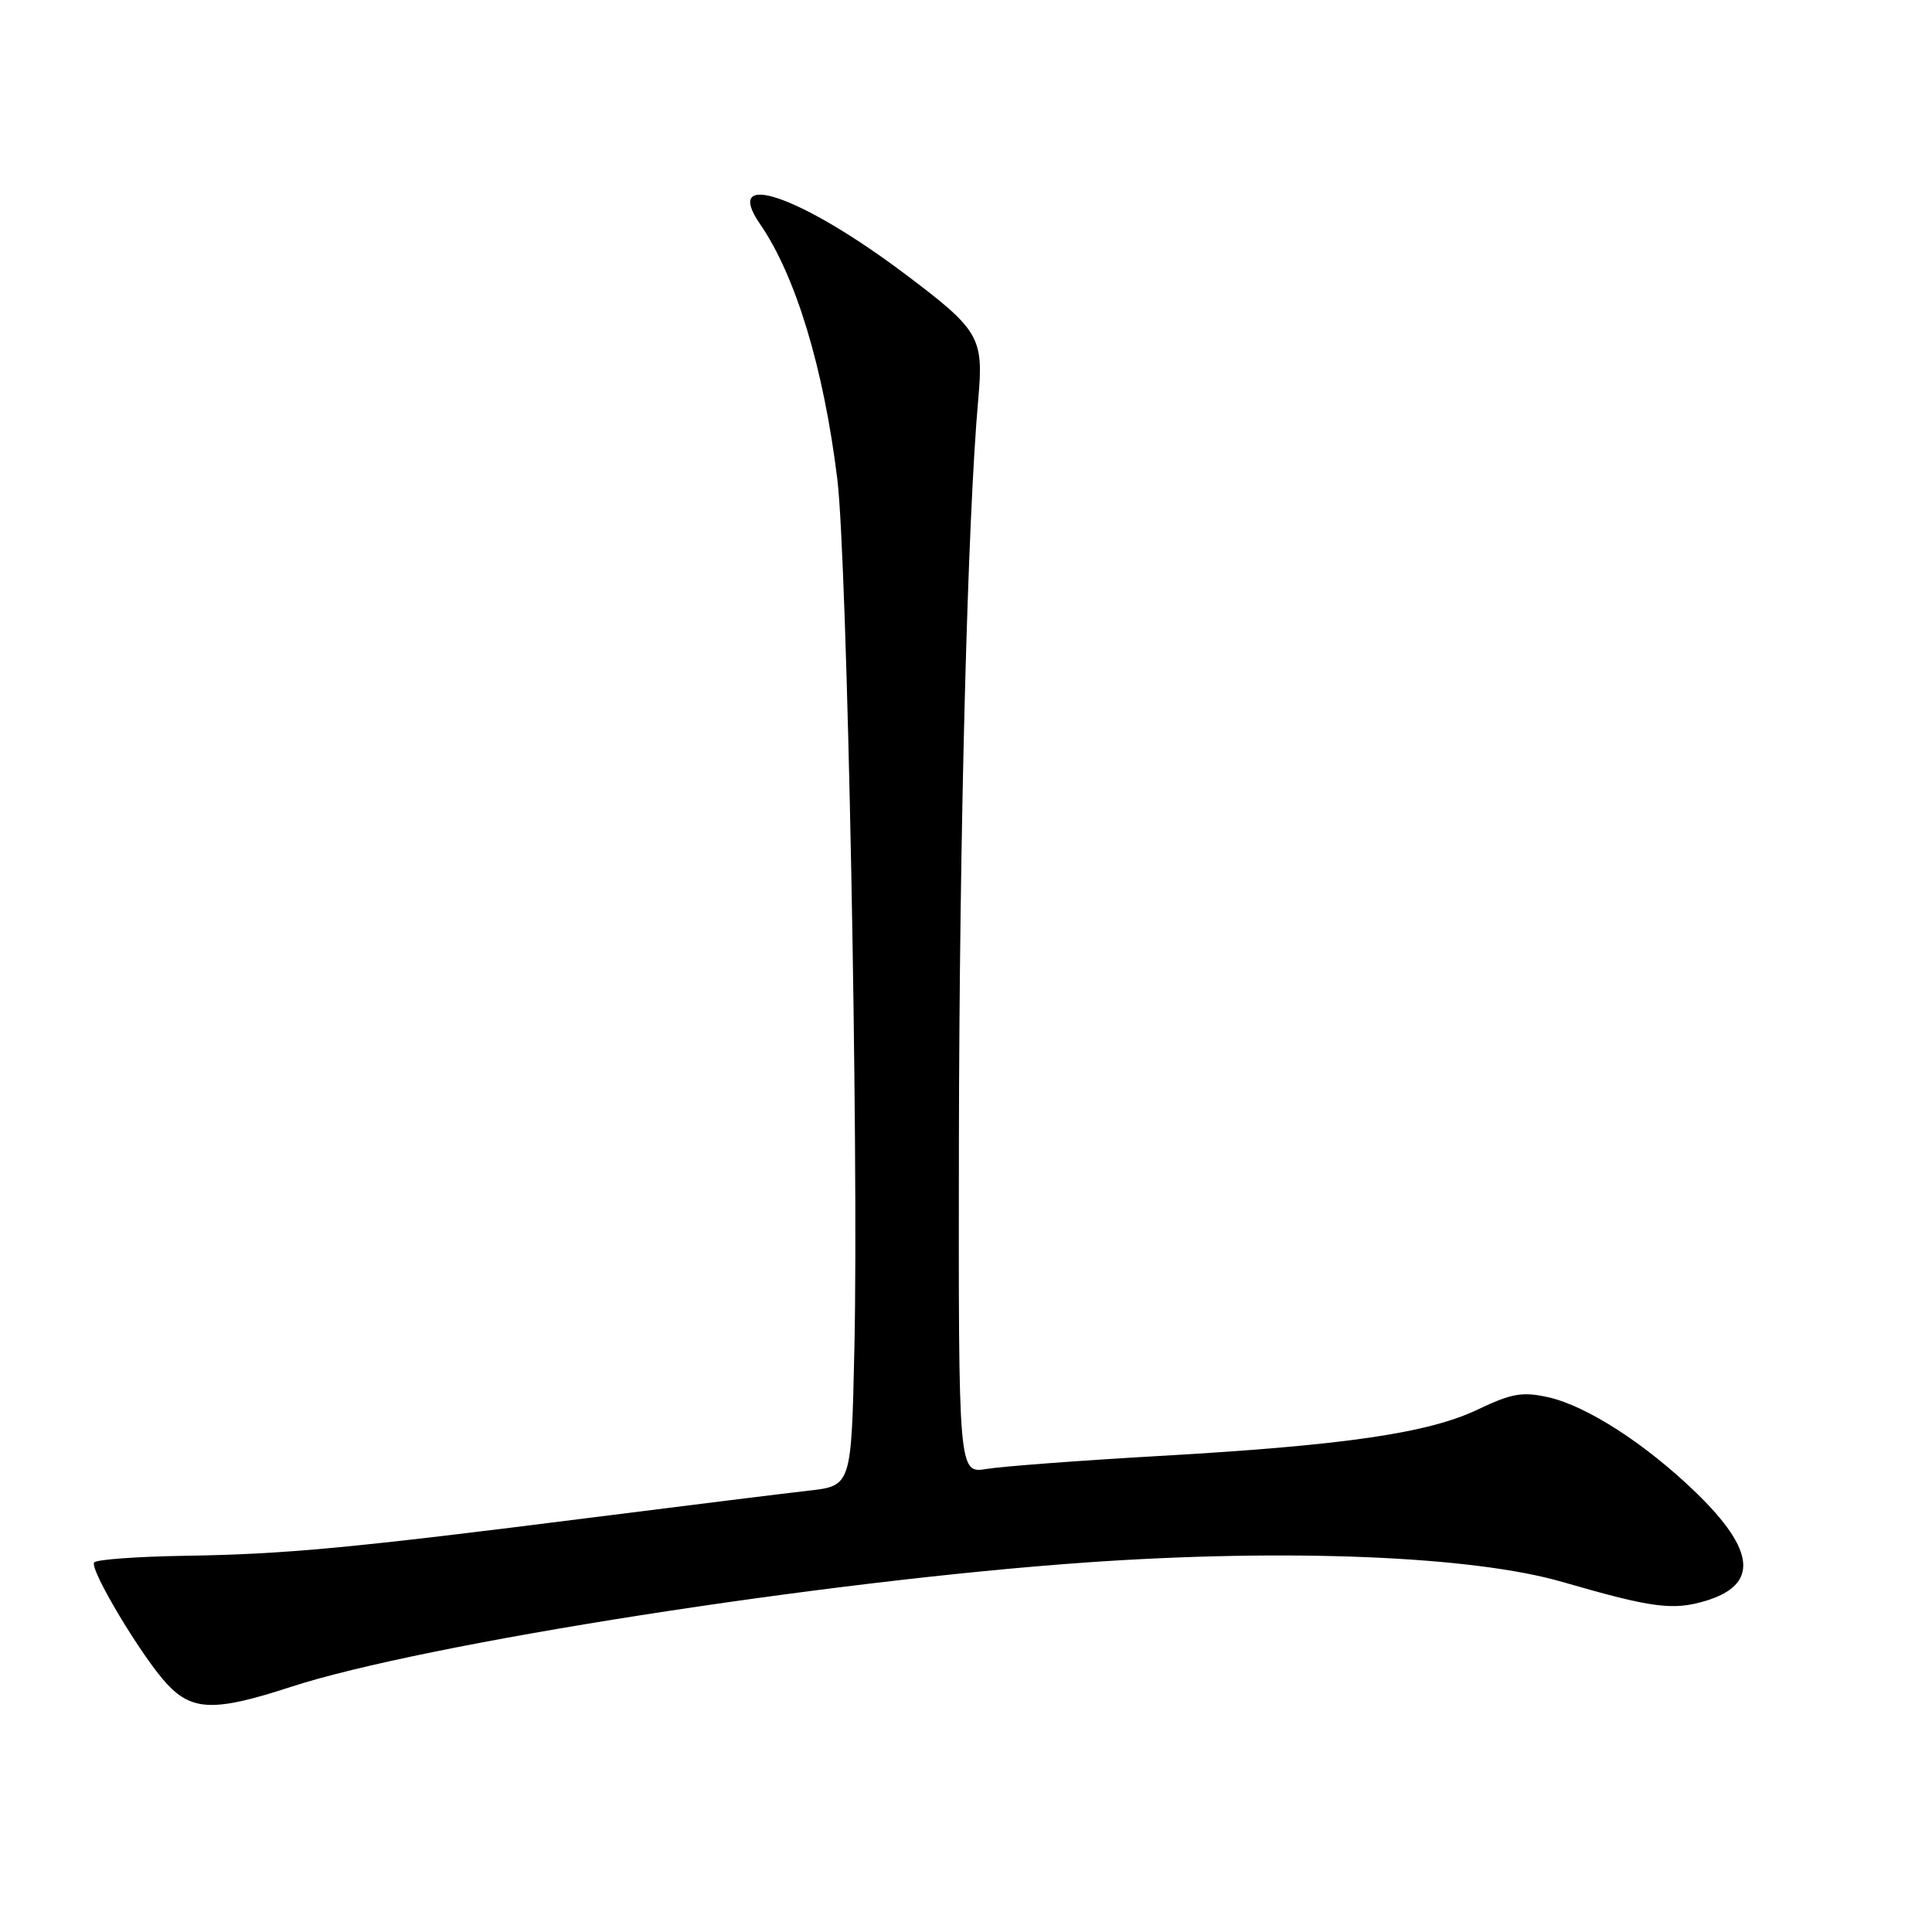 <?xml version="1.0" encoding="UTF-8" standalone="no"?>
<!DOCTYPE svg PUBLIC "-//W3C//DTD SVG 1.1//EN" "http://www.w3.org/Graphics/SVG/1.1/DTD/svg11.dtd" >
<svg xmlns="http://www.w3.org/2000/svg" xmlns:xlink="http://www.w3.org/1999/xlink" version="1.1" viewBox="0 0 256 256">
 <g >
 <path fill="currentColor"
d=" M 38.51 223.53 C 56.13 217.78 109.31 209.46 144.00 207.03 C 170.63 205.17 195.11 206.17 207.00 209.61 C 218.92 213.06 221.65 213.42 225.98 212.13 C 233.05 210.00 232.65 205.45 224.71 197.76 C 218.04 191.31 210.26 186.29 205.14 185.14 C 201.73 184.38 200.30 184.63 195.85 186.75 C 189.29 189.90 178.12 191.53 153.50 192.93 C 143.05 193.53 132.81 194.30 130.75 194.64 C 127.00 195.26 127.00 195.26 127.06 151.38 C 127.12 110.62 128.21 68.59 129.63 52.83 C 130.35 44.69 129.79 43.73 119.91 36.30 C 106.13 25.93 95.63 22.31 100.70 29.67 C 105.44 36.56 109.14 48.75 110.95 63.50 C 112.26 74.09 113.80 152.49 113.21 178.69 C 112.81 196.88 112.81 196.88 107.15 197.52 C 104.04 197.87 91.15 199.47 78.50 201.07 C 46.42 205.14 37.86 205.94 24.54 206.15 C 18.15 206.25 12.72 206.65 12.47 207.04 C 11.88 208.01 18.84 219.62 22.14 223.15 C 25.48 226.73 28.50 226.80 38.51 223.53 Z "/>
</g>
</svg>